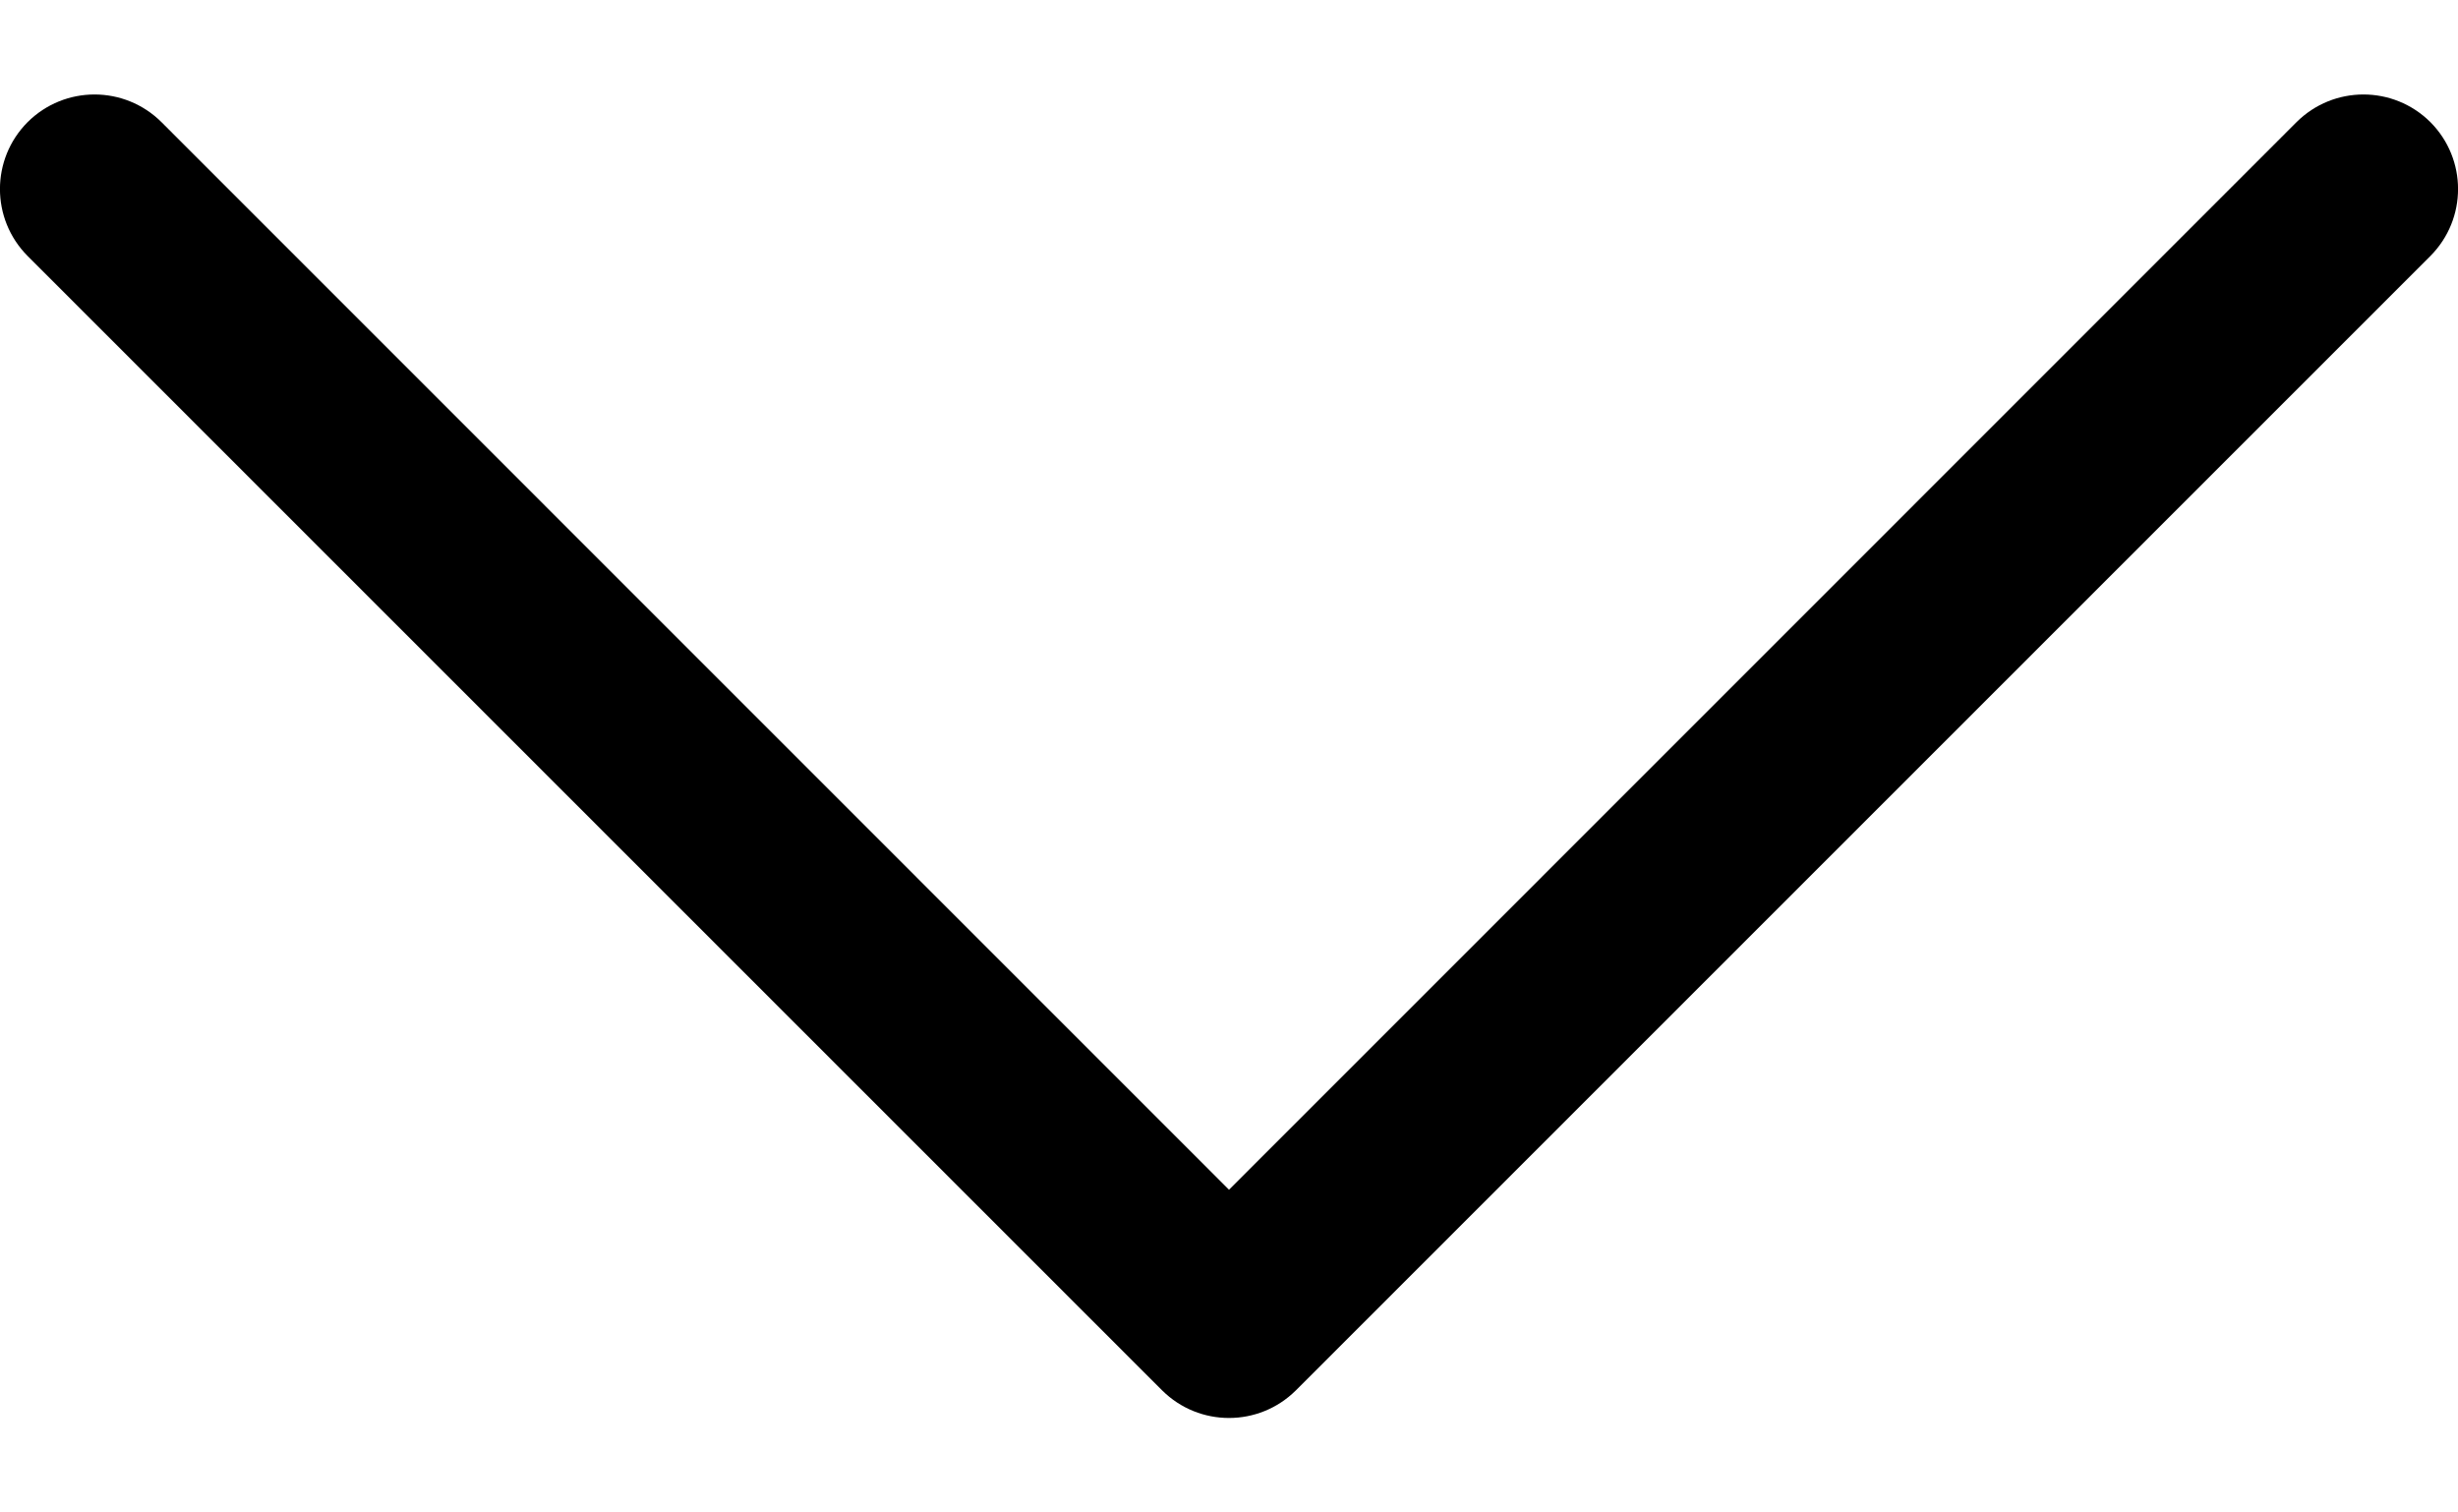 <svg width="13" height="8" viewBox="0 0 13 8" fill="none" xmlns="http://www.w3.org/2000/svg">
<path fill-rule="evenodd" clip-rule="evenodd" d="M0.146 0.646C0.342 0.451 0.658 0.451 0.854 0.646L6.5 6.293L12.146 0.646C12.342 0.451 12.658 0.451 12.854 0.646C13.049 0.842 13.049 1.158 12.854 1.354L6.854 7.354C6.658 7.549 6.342 7.549 6.146 7.354L0.146 1.354C-0.049 1.158 -0.049 0.842 0.146 0.646Z" fill="black"/>
</svg>
